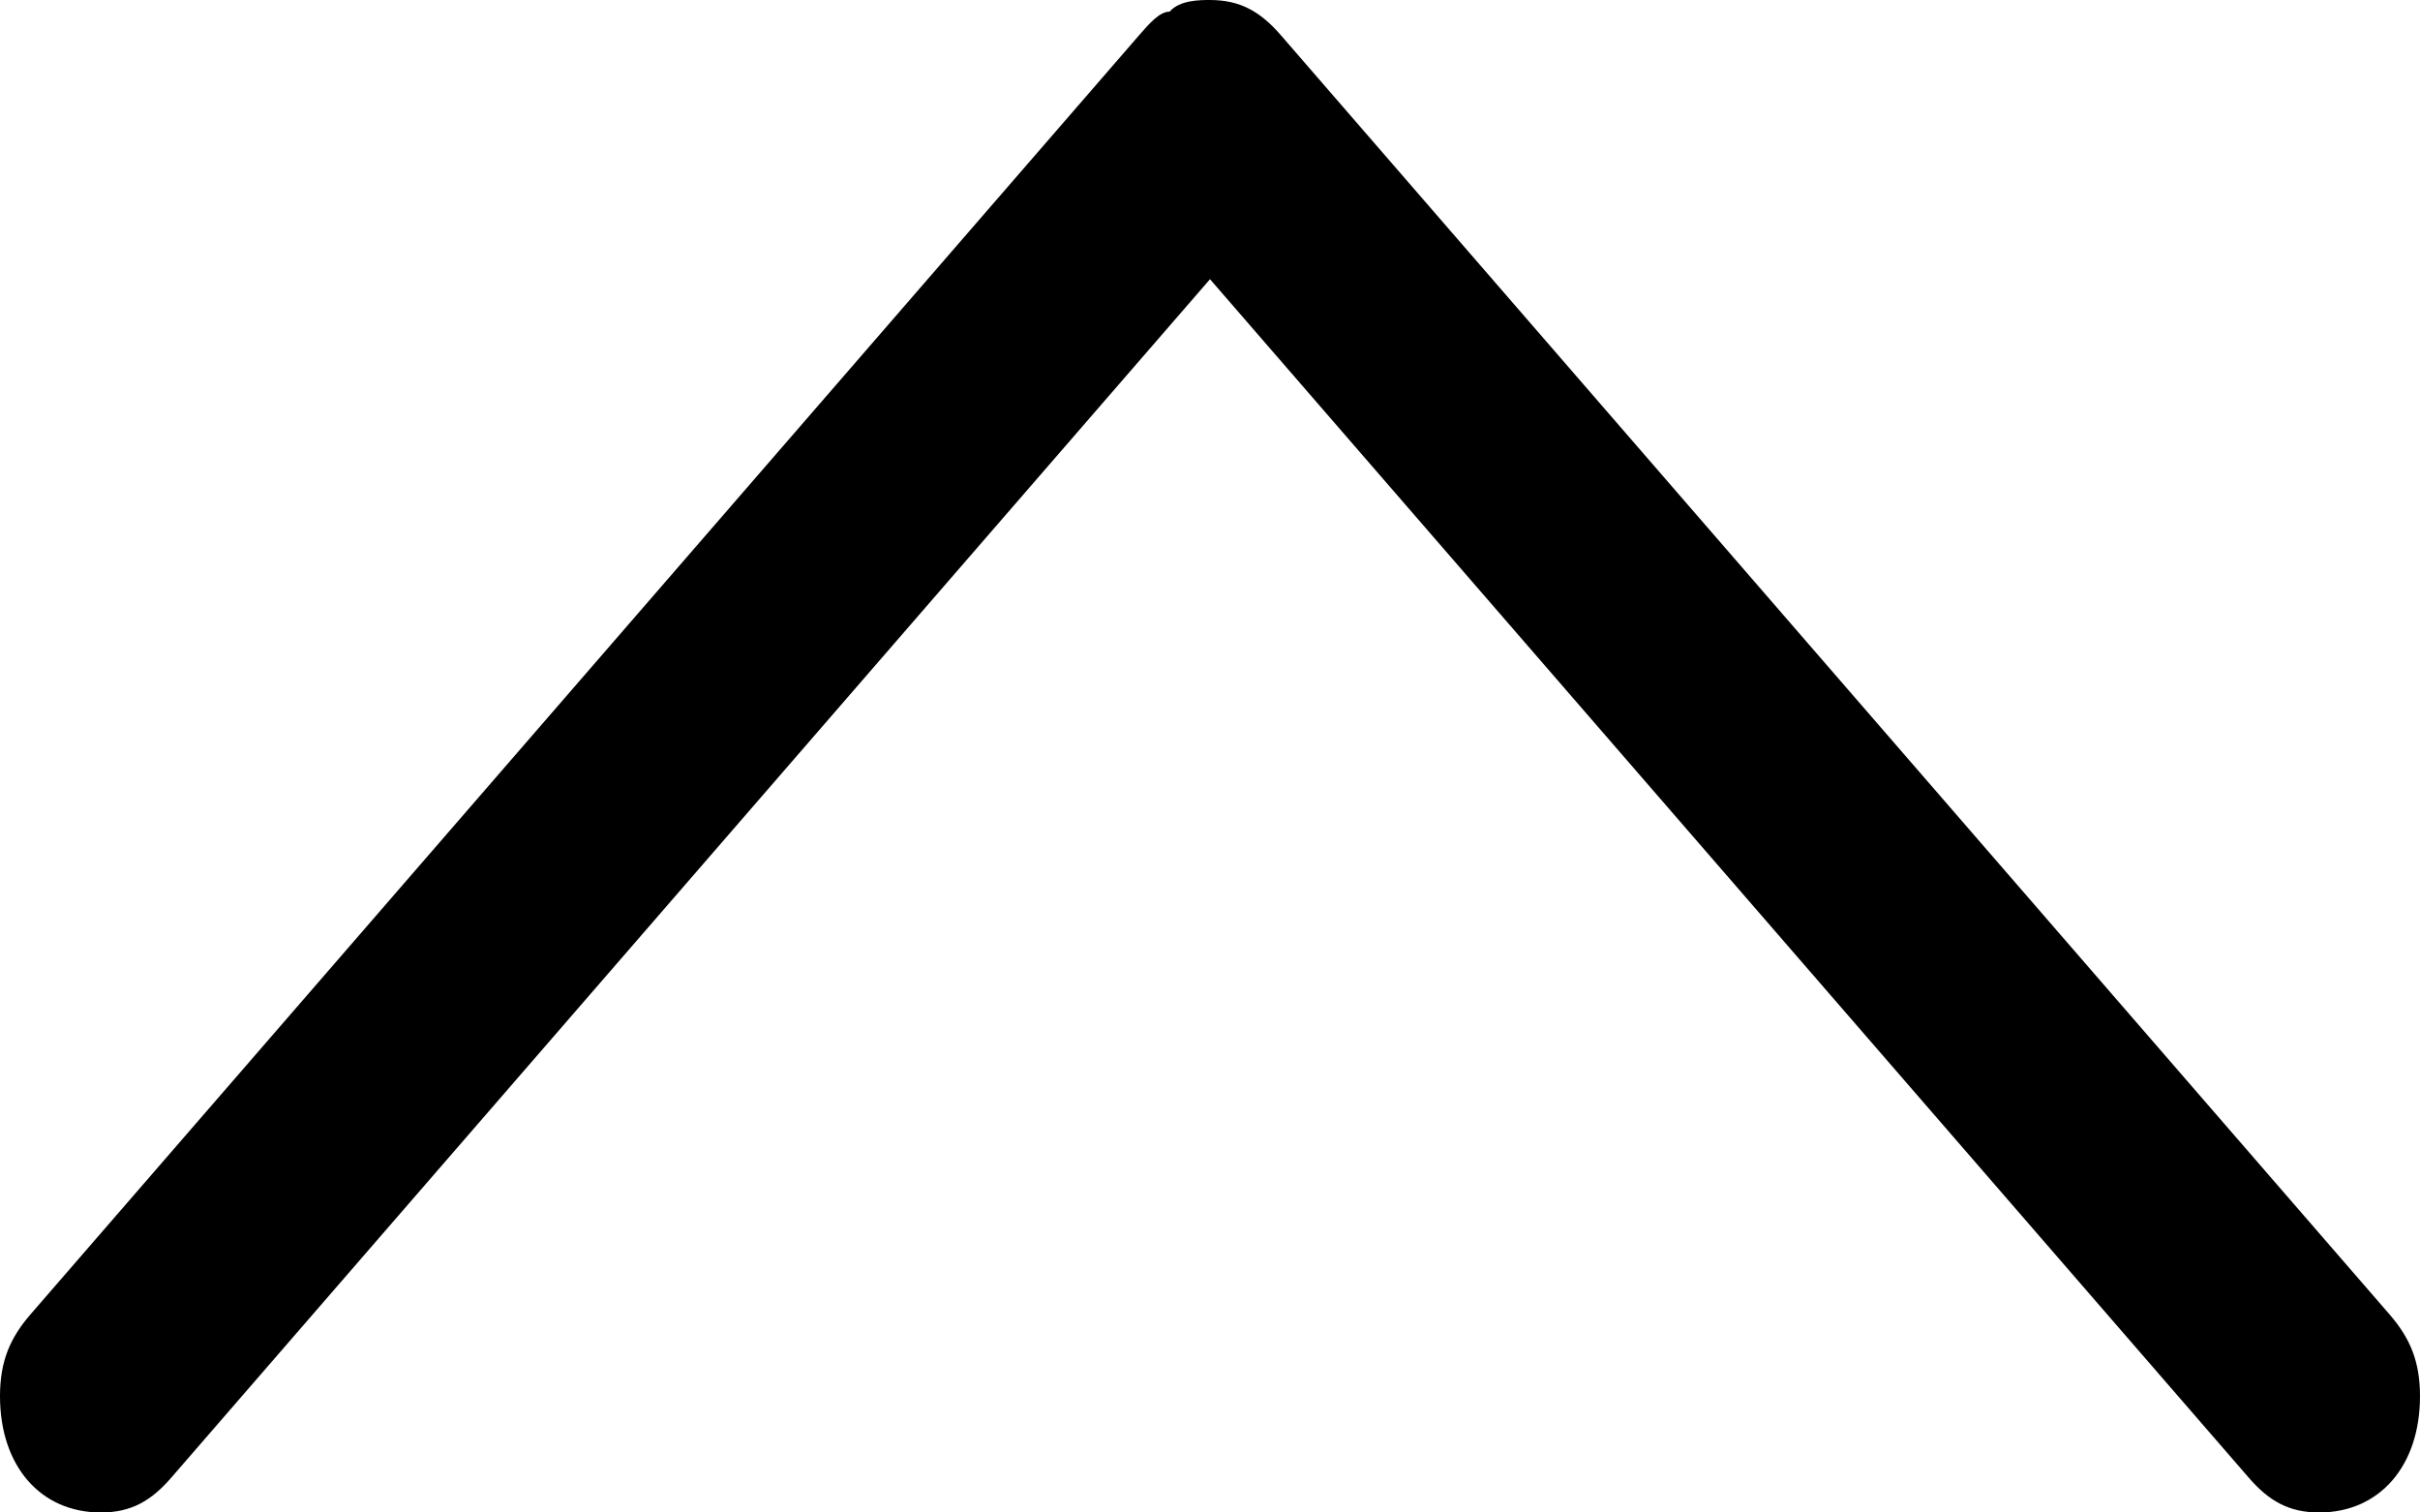 <?xml version="1.0" encoding="utf-8"?>
<svg viewBox="0 0 16 10" xmlns="http://www.w3.org/2000/svg">
  <path d="M 7.733 0.077 C 7.8 0 7.933 0 8 0 C 8.2 0 8.333 0.077 8.467 0.231 L 15.8 8.692 C 15.933 8.846 16 9 16 9.231 C 16 9.692 15.733 10 15.333 10 C 15.133 10 15 9.923 14.867 9.769 L 8 1.846 L 1.133 9.769 C 1 9.923 0.867 10 0.667 10 C 0.267 10 0 9.692 0 9.231 C 0 9 0.067 8.846 0.2 8.692 L 7.533 0.231 C 7.6 0.154 7.667 0.077 7.733 0.077 Z"/>
</svg>
